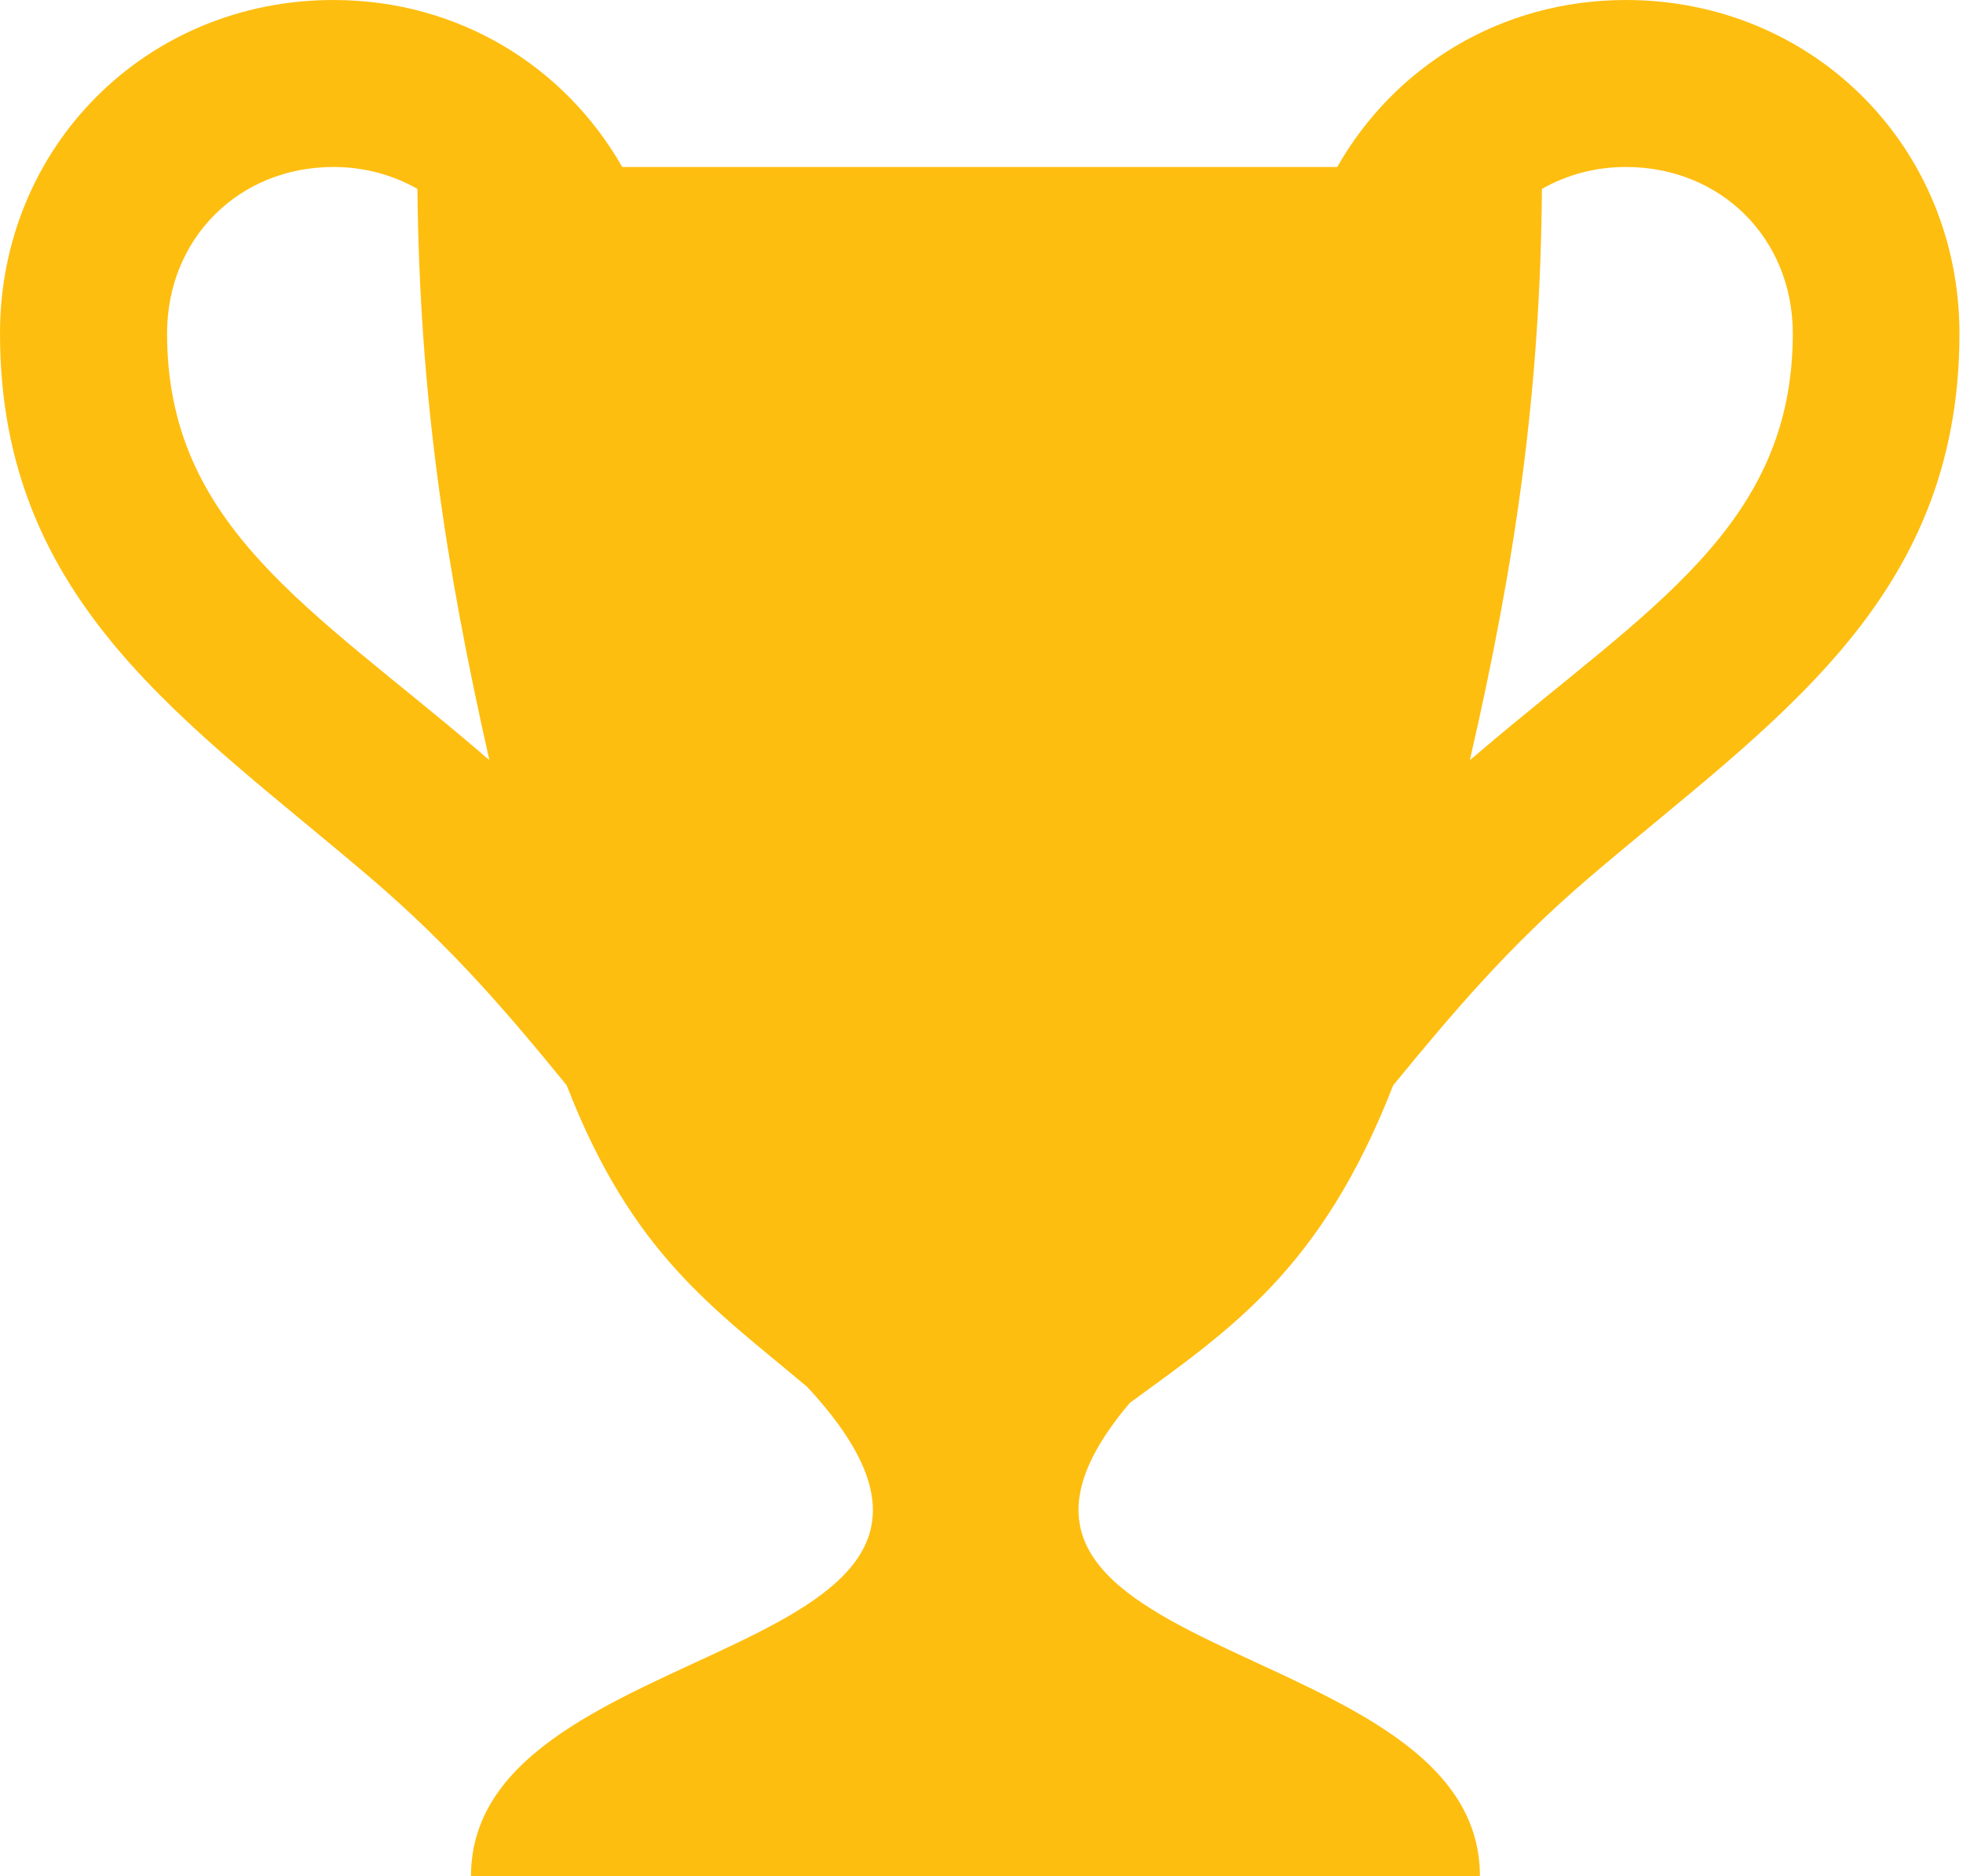 <?xml version="1.0" encoding="utf-8"?>
<!-- Generator: Adobe Illustrator 16.2.0, SVG Export Plug-In . SVG Version: 6.00 Build 0)  -->
<!DOCTYPE svg PUBLIC "-//W3C//DTD SVG 1.1//EN" "http://www.w3.org/Graphics/SVG/1.1/DTD/svg11.dtd">
<svg version="1.1" id="Capa_1" xmlns="http://www.w3.org/2000/svg" xmlns:xlink="http://www.w3.org/1999/xlink" x="0px" y="0px"
	 width="18.834px" height="18px" viewBox="4.55 2.437 18.834 18" enable-background="new 4.55 2.437 18.834 18"
	 xml:space="preserve">
<g>
	<path fill="#FEBE10" d="M20.15,2.437c-1.203,0-2.223,0.641-2.77,1.602h-6.86C9.972,3.078,8.955,2.437,7.749,2.437
		c-1.794,0-3.199,1.406-3.199,3.199c0,2.59,1.812,3.732,3.562,5.229c0.767,0.656,1.305,1.285,1.875,1.984
		c0.633,1.633,1.422,2.145,2.309,2.895c2.492,2.688-3.227,2.301-3.227,4.691h9.68c0-2.344-5.492-2.02-3.359-4.539
		c0.973-0.711,1.84-1.285,2.527-3.047c0.57-0.695,1.104-1.328,1.87-1.984c1.75-1.496,3.563-2.639,3.563-5.229
		C23.349,3.844,21.943,2.437,20.15,2.437L20.15,2.437z M9.153,9.65c-1.61-1.375-3-2.162-3-4.014c0-0.91,0.687-1.597,1.597-1.597
		c0.301,0,0.571,0.078,0.805,0.21c0.019,1.969,0.267,3.608,0.69,5.479C9.214,9.705,9.183,9.678,9.153,9.65L9.153,9.65z M18.747,9.65
		c-0.031,0.028-0.063,0.055-0.094,0.078c0.43-1.871,0.676-3.51,0.691-5.479c0.234-0.132,0.504-0.21,0.805-0.21
		c0.914,0,1.602,0.687,1.602,1.597C21.751,7.489,20.361,8.275,18.747,9.65L18.747,9.65z M18.747,9.65"/>
</g>
</svg>
